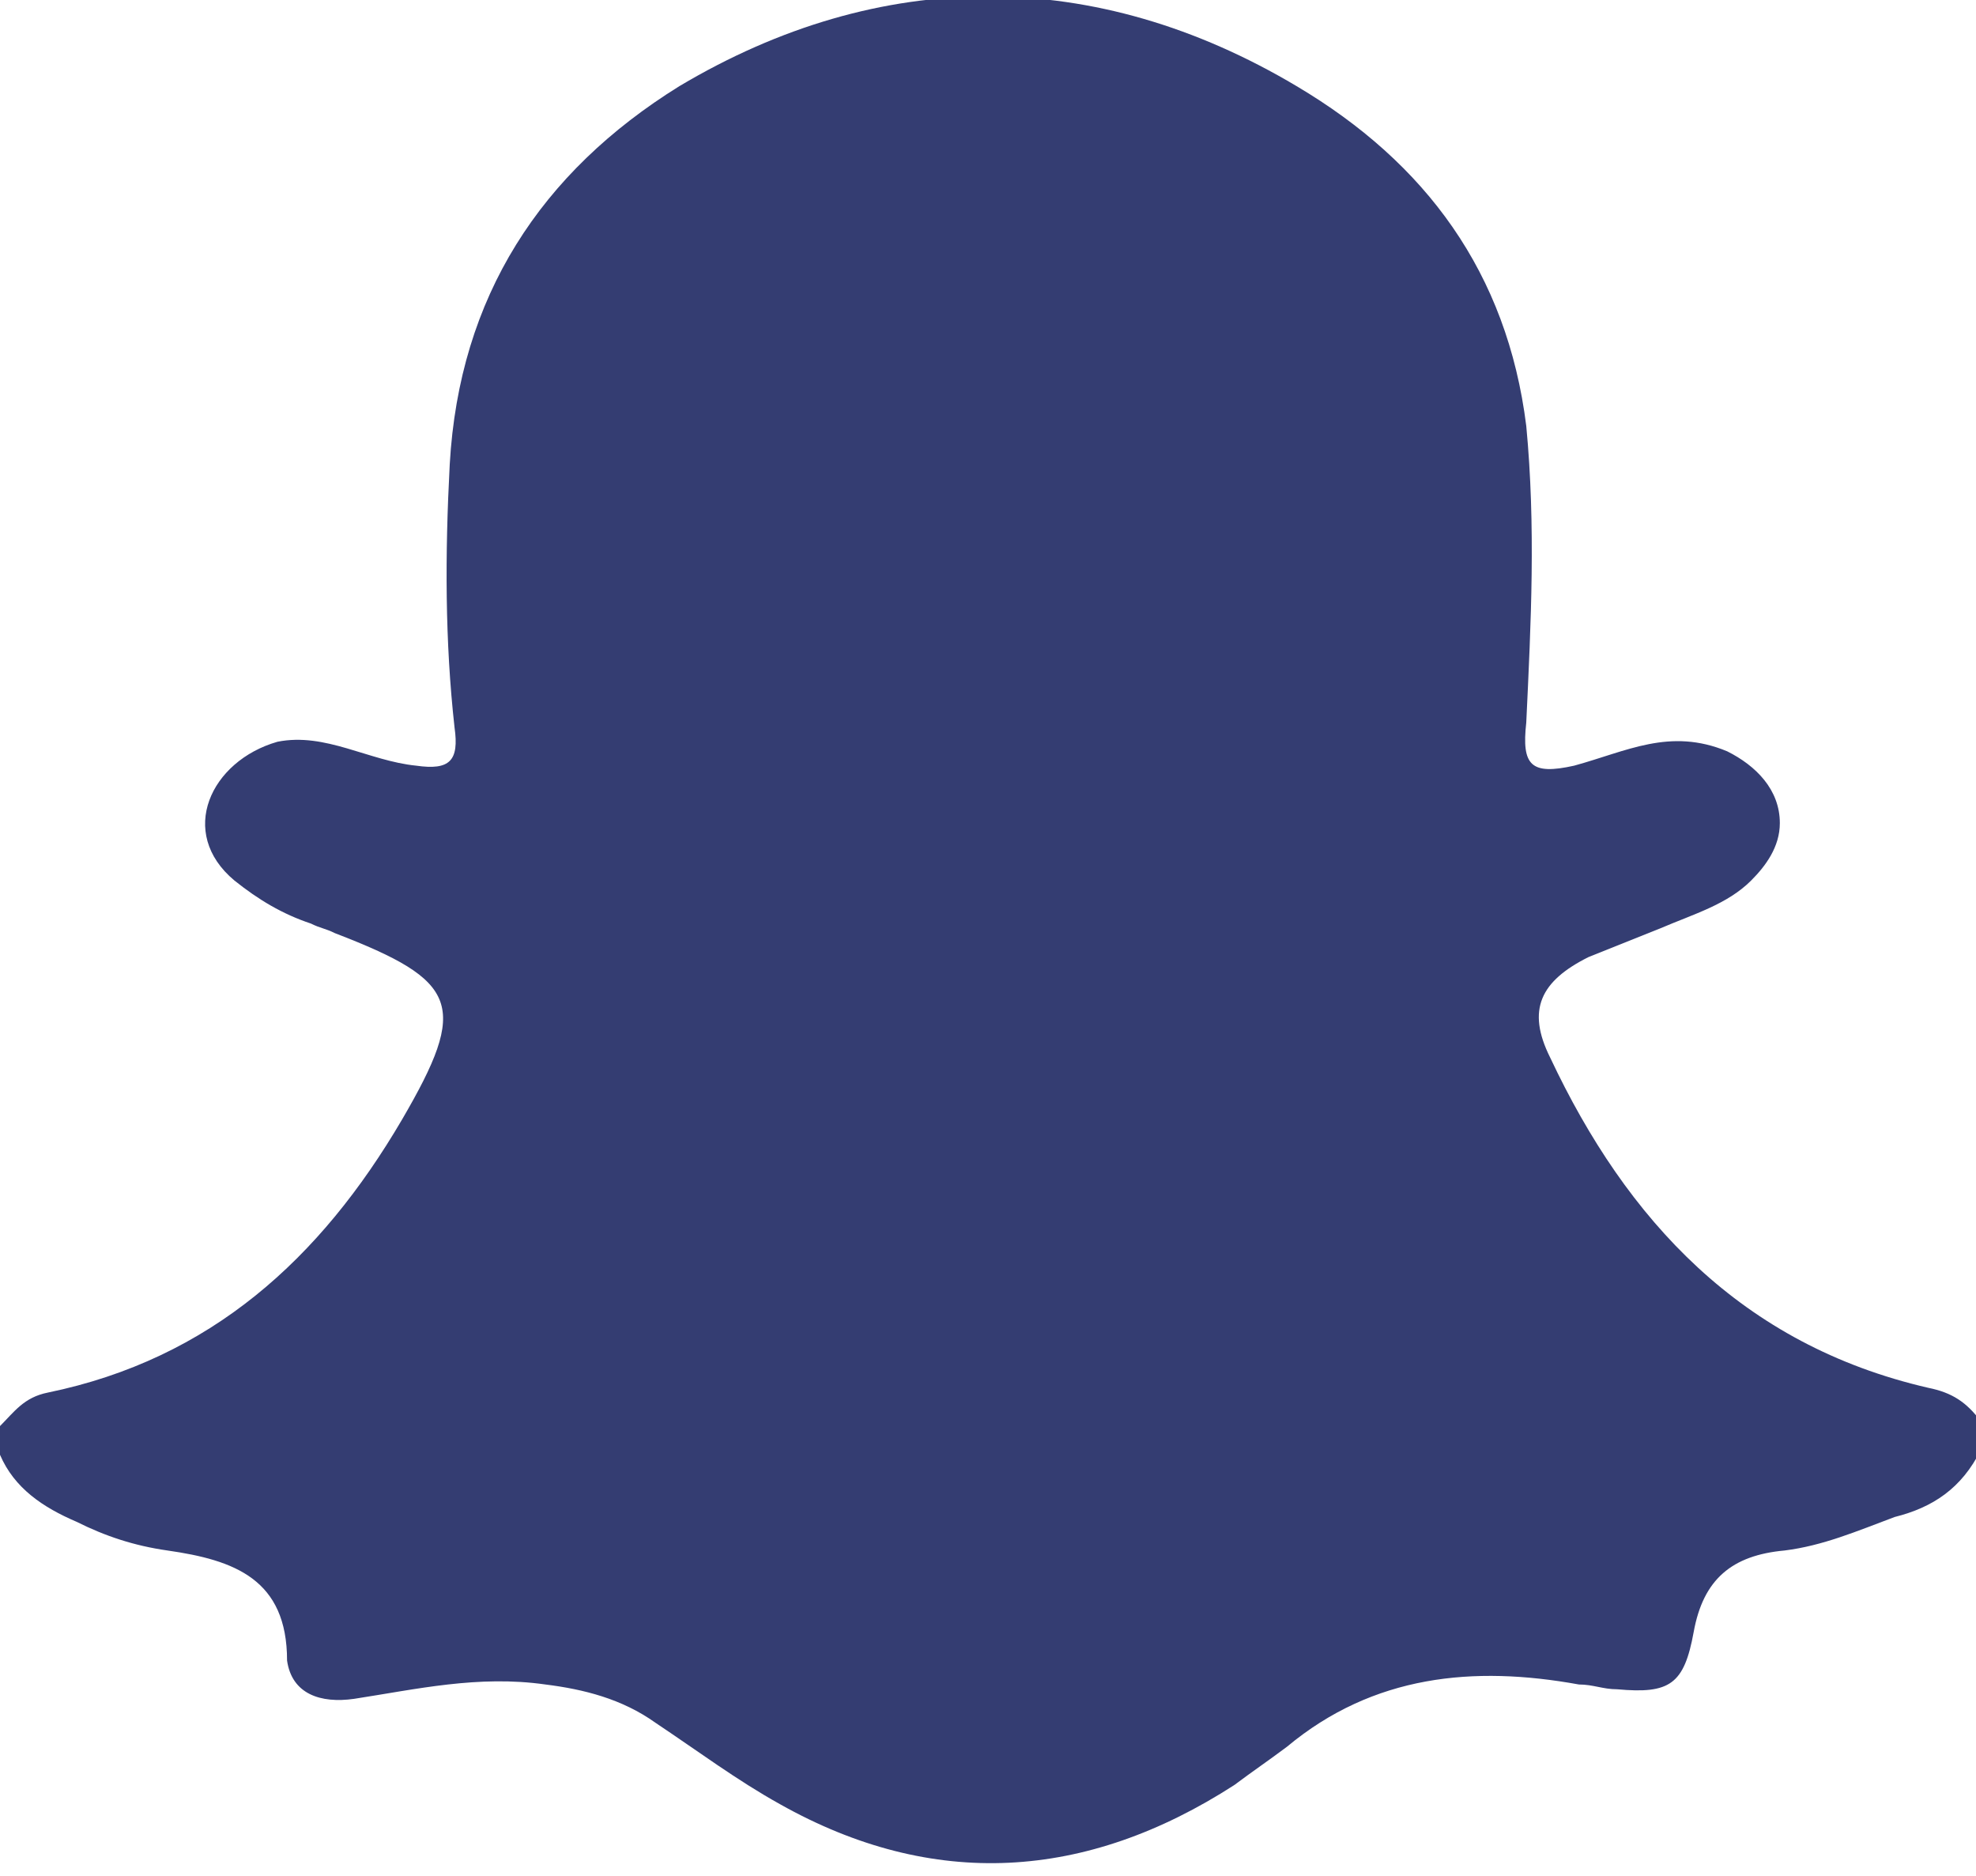 <?xml version="1.0" encoding="utf-8"?>
<!-- Generator: Adobe Illustrator 24.0.3, SVG Export Plug-In . SVG Version: 6.00 Build 0)  -->
<svg version="1.1" id="snapchat" xmlns="http://www.w3.org/2000/svg" xmlns:xlink="http://www.w3.org/1999/xlink" x="0px" y="0px"
	 viewBox="0 0 41.3 39.2" style="enable-background:new 0 0 41.3 39.2;" xml:space="preserve">
<style type="text/css">
	.st0{fill:#343D72;}
</style>
<g>
	<path class="st0" d="M0,30.4c0-0.2,0-0.4,0-0.6c0.3-0.3,0.5-0.6,1-0.7c3.4-0.7,5.7-2.8,7.4-5.7C9.8,21,9.6,20.5,7,19.5
		c-0.2-0.1-0.3-0.1-0.5-0.2c-0.6-0.2-1.1-0.5-1.6-0.9c-1.2-1-0.5-2.5,0.9-2.9c1-0.2,1.9,0.4,2.9,0.5c0.7,0.1,0.9-0.1,0.8-0.8
		c-0.2-1.8-0.2-3.6-0.1-5.5c0.2-3.5,1.9-6.1,4.8-7.9c4.2-2.5,8.7-2.5,12.9,0c2.7,1.6,4.4,3.9,4.8,7.1c0.2,2.1,0.1,4.1,0,6.2
		c-0.1,0.9,0.1,1.1,1,0.9c1.1-0.3,2-0.8,3.2-0.3c0.6,0.3,1.1,0.8,1.1,1.5c0,0.5-0.3,0.9-0.6,1.2c-0.5,0.5-1.2,0.7-1.9,1
		c-0.5,0.2-1,0.4-1.5,0.6c-1,0.5-1.3,1.1-0.8,2.1c1.6,3.4,4,6,7.9,6.9c0.5,0.1,0.8,0.3,1.1,0.7c0,0.2,0,0.4,0,0.6
		c-0.4,0.8-1,1.2-1.8,1.4c-0.8,0.3-1.5,0.6-2.3,0.7c-1.1,0.1-1.7,0.6-1.9,1.7c-0.2,1.1-0.5,1.3-1.6,1.2c-0.3,0-0.5-0.1-0.8-0.1
		c-2.2-0.4-4.3-0.2-6.1,1.3c-0.4,0.3-0.7,0.5-1.1,0.8c-3.1,2-6.3,2.2-9.5,0.4c-0.9-0.5-1.7-1.1-2.6-1.7c-0.7-0.5-1.5-0.7-2.3-0.8
		c-1.4-0.2-2.7,0.1-4,0.3c-0.7,0.1-1.3-0.1-1.4-0.8c0-1.7-1.1-2.1-2.5-2.3c-0.7-0.1-1.3-0.3-1.9-0.6C0.9,31.5,0.3,31.1,0,30.4z"/>
</g>
</svg>
